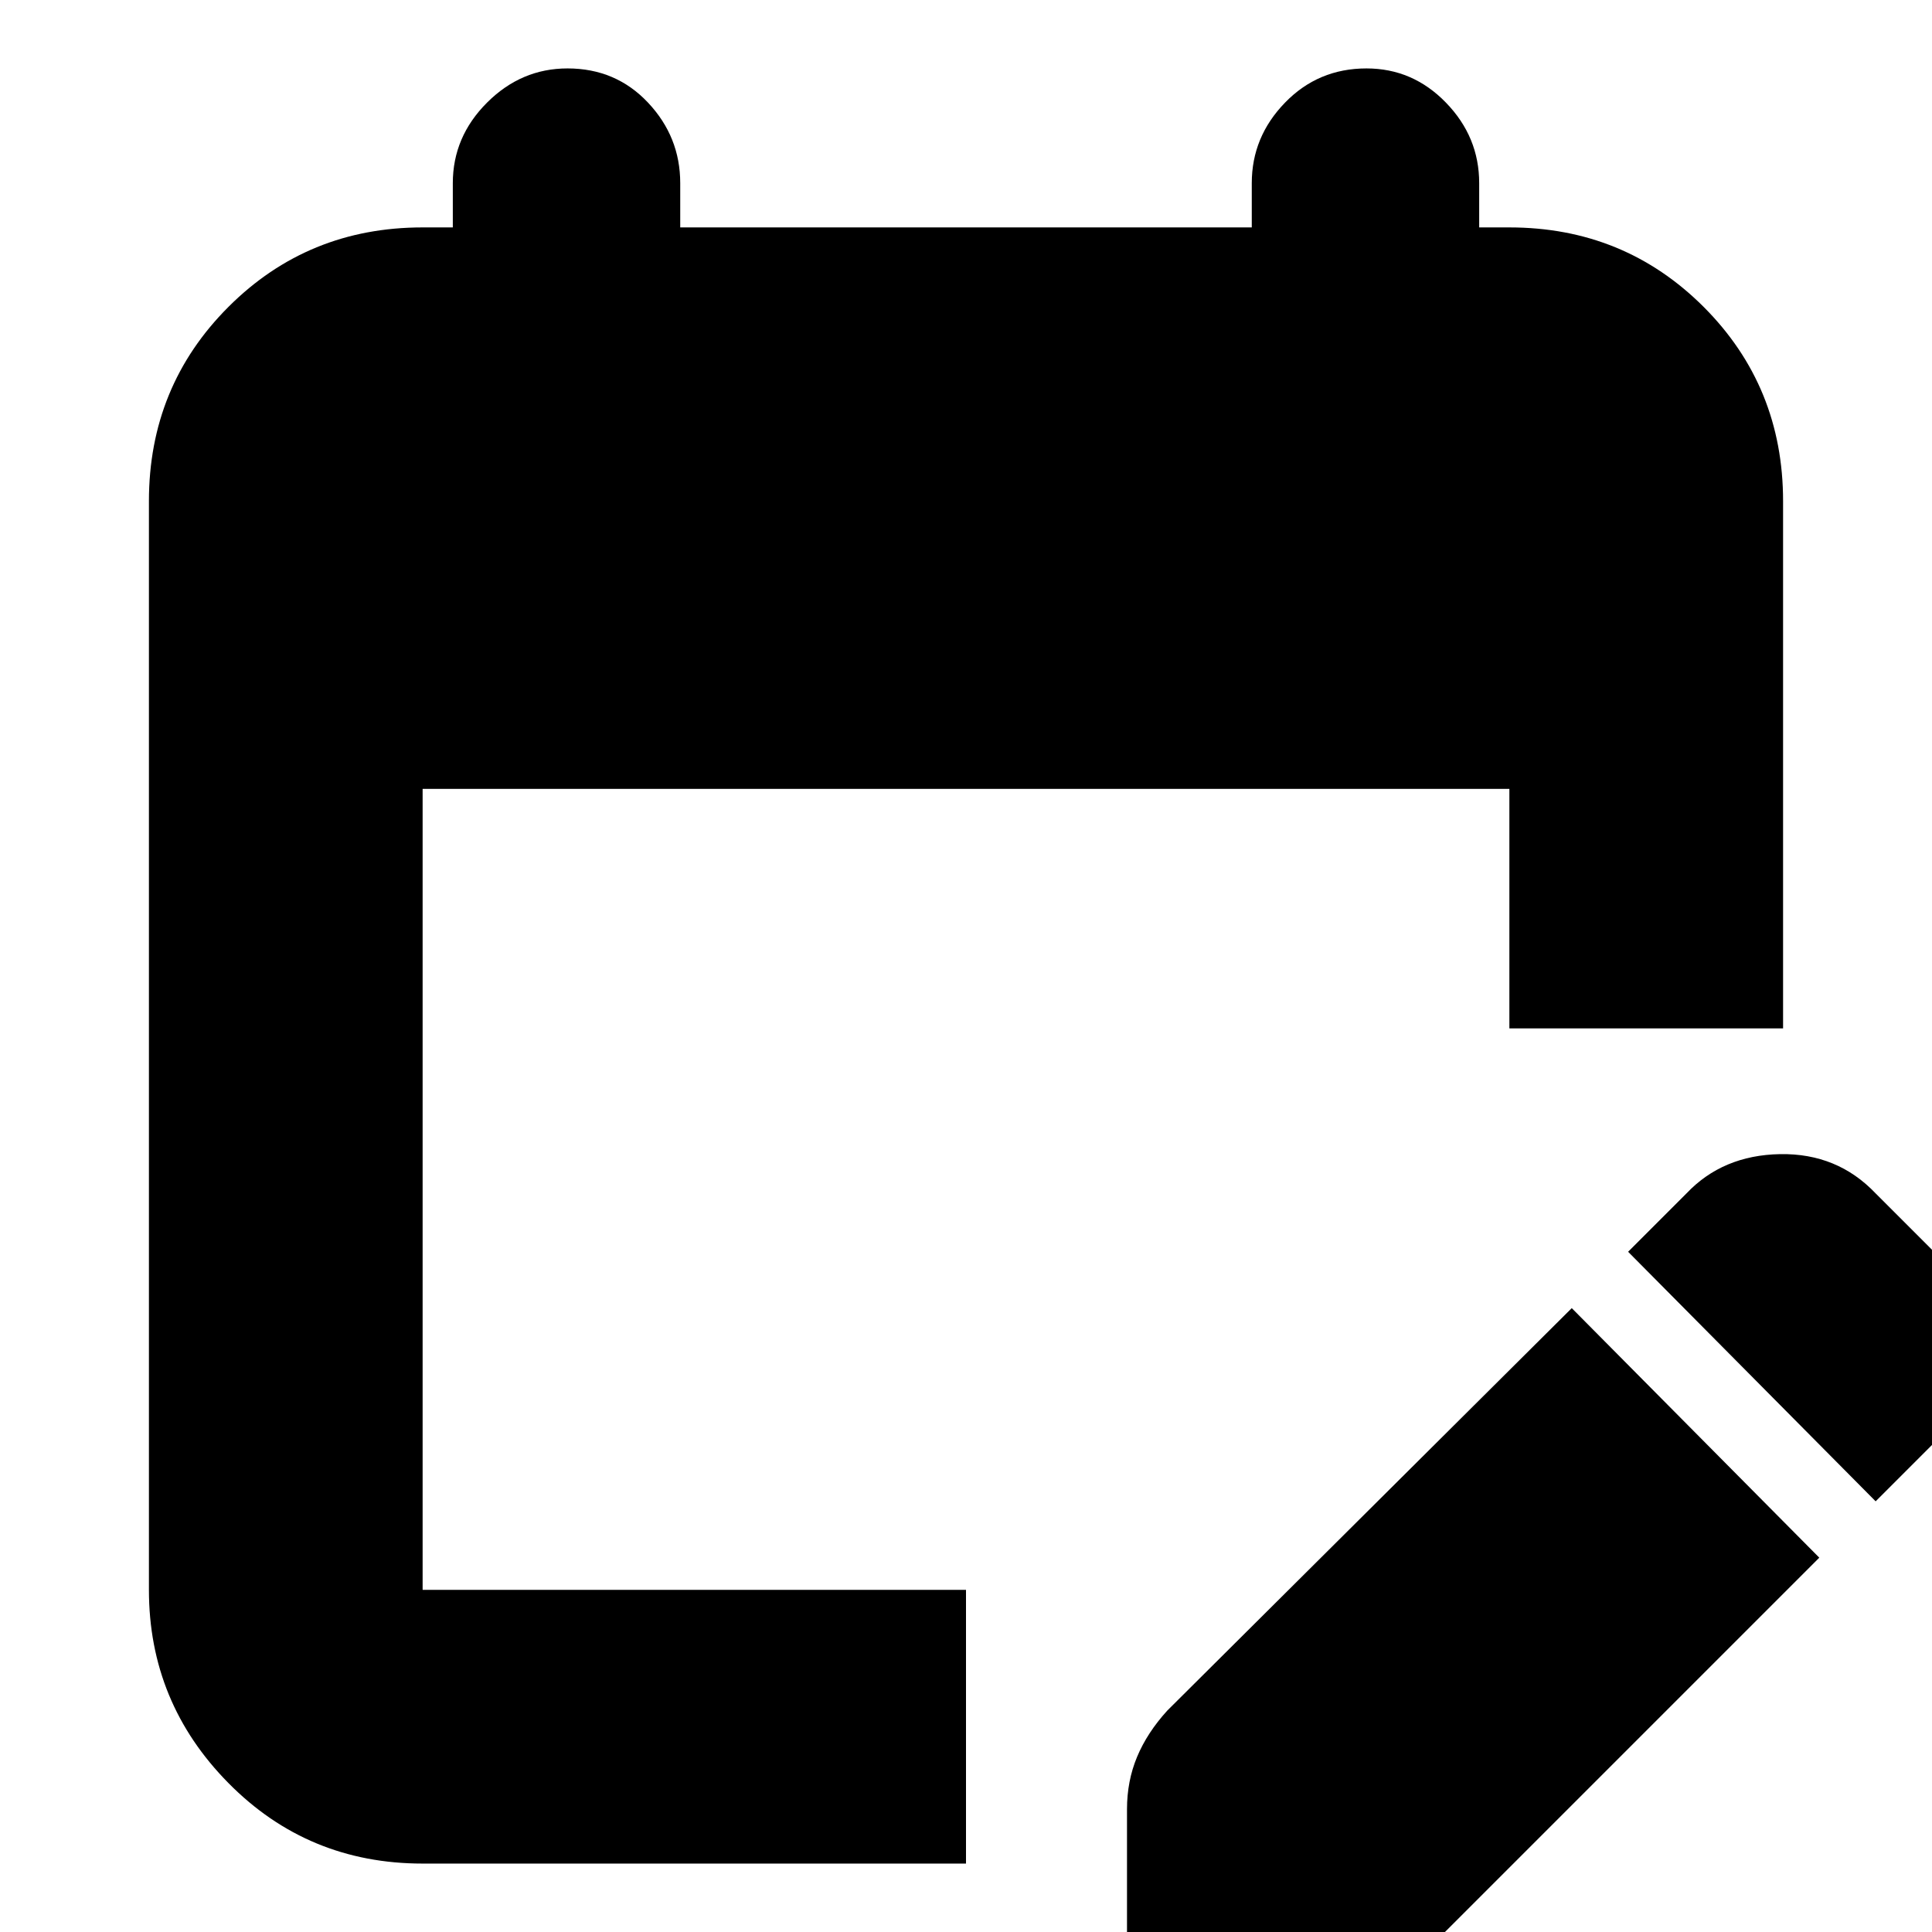 <svg xmlns="http://www.w3.org/2000/svg" height="24" width="24"><path d="M5.25 23.15q-1.425 0-2.412-1-.988-1-.988-2.4V6.225q0-1.425.988-2.413.987-.987 2.412-.987h.375v-.55q0-.575.425-1 .425-.425 1-.425.6 0 1 .425t.4 1v.55h7.1v-.55q0-.575.413-1Q16.375.85 16.975.85q.575 0 .987.425.413.425.413 1v.55h.375q1.425 0 2.413.987.987.988.987 2.413v6.55h-3.4V9.8H5.25v9.95H12v3.4Zm18.05-4.5-3.075-3.1.725-.725q.45-.475 1.163-.488.712-.012 1.187.488l.725.725q.5.5.488 1.2-.013.7-.488 1.175ZM14 24v-1.525q0-.35.125-.65.125-.3.375-.575l5.025-5 3.075 3.1-5 5q-.25.275-.55.388-.3.112-.65.112h-1.55q-.35 0-.6-.237Q14 24.375 14 24Z"/></svg>